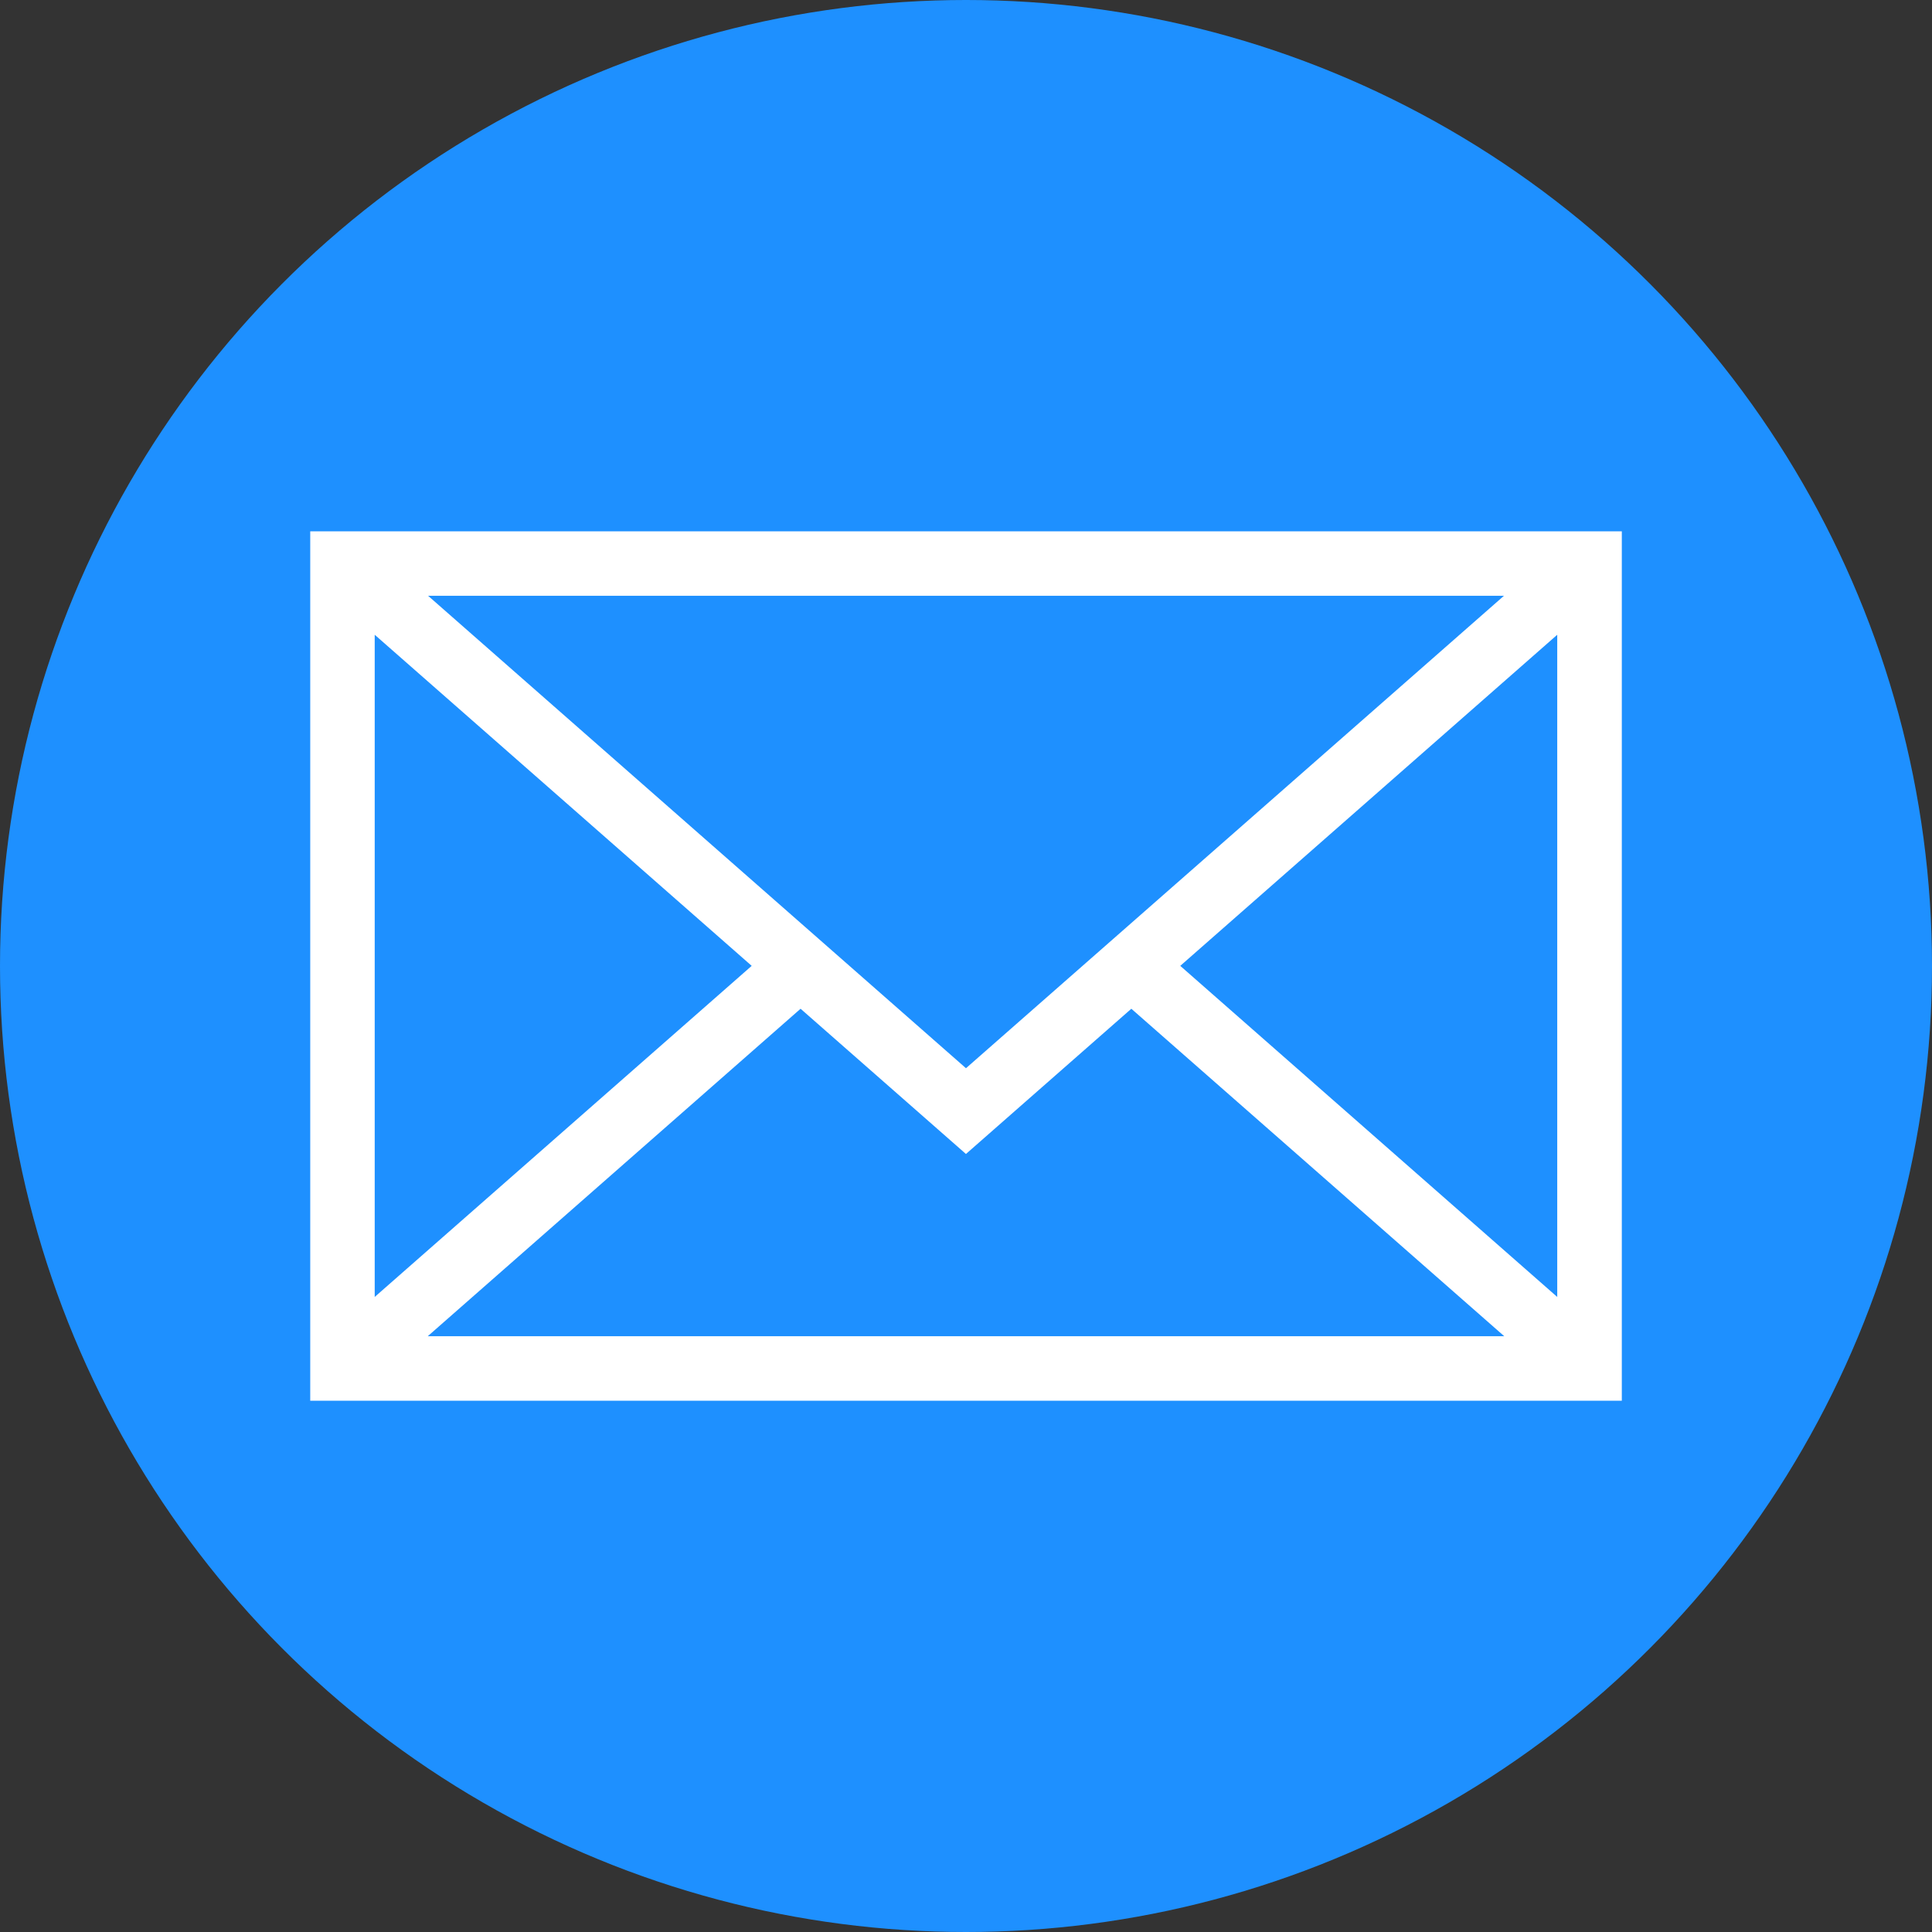 <?xml version="1.0" encoding="UTF-8"?>
<svg id="Layer_2" data-name="Layer 2" xmlns="http://www.w3.org/2000/svg" viewBox="0 0 400 400">
  <rect x="0" y="0" width="400" height="400" fill="#333333" stroke="none"/>
  <defs>
    <style>
      .cls-1 {
        fill: #1e90ff;
      }

      .cls-2 {
        fill: #fff;
      }
    </style>
  </defs>
  <g id="Layer_1-2" data-name="Layer 1">
    <g>
      <circle class="cls-1" cx="200" cy="200" r="200"/>
      <path class="cls-2" d="M64.23,110v180h271.55V110H64.23ZM199.99,221.16l-111.36-97.81h222.75l-111.38,97.81ZM155.63,199.97l-78.05,68.55v-137.1l78.05,68.55ZM165.75,208.85l34.24,30.07,34.24-30.07,77.21,67.8H88.56l77.19-67.8ZM244.36,199.97l78.05-68.55v137.1l-78.05-68.55Z"/>
    </g>
  </g>
</svg>